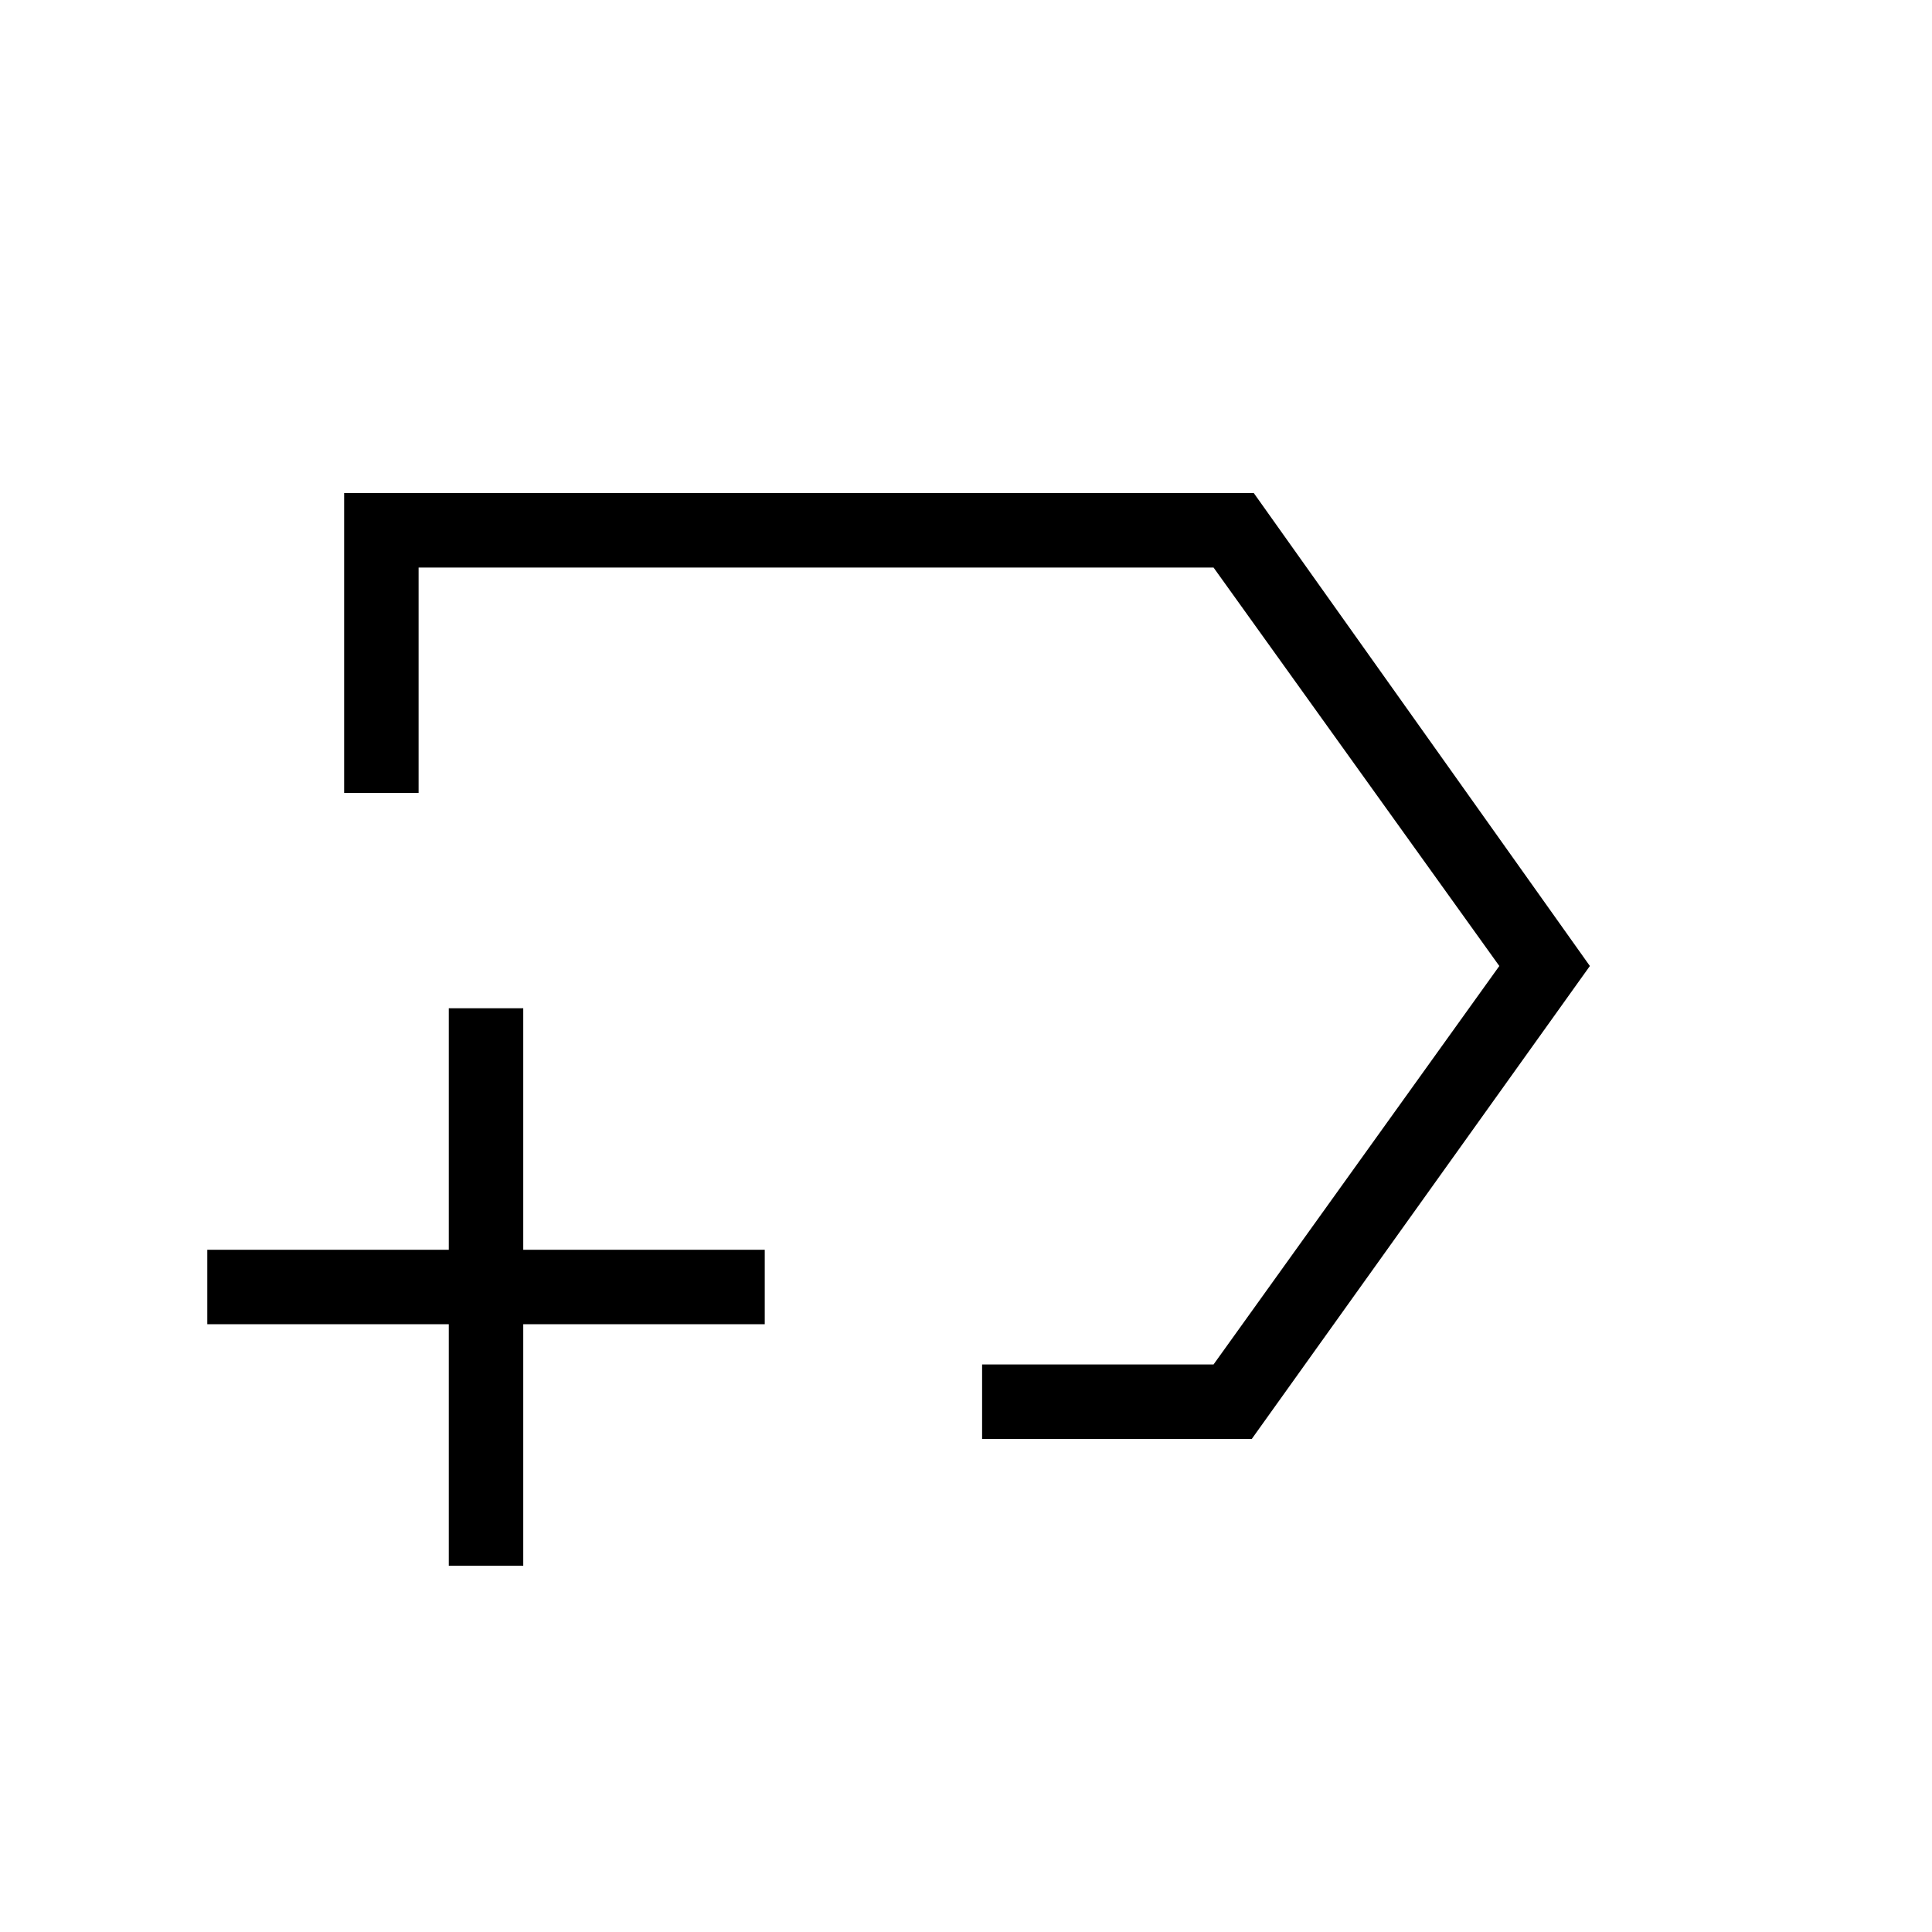 <svg xmlns="http://www.w3.org/2000/svg" height="24" width="24"><path d="M12.2 17.875v-.925h2.875l3.55-4.95-3.55-4.95H5.2v2.8h-.925V6.125h11.3L19.75 12l-4.2 5.875ZM11.9 12Zm-6.325 7.45v-3h-3v-.925h3v-3H6.5v3h3v.925h-3v3Z"/></svg>